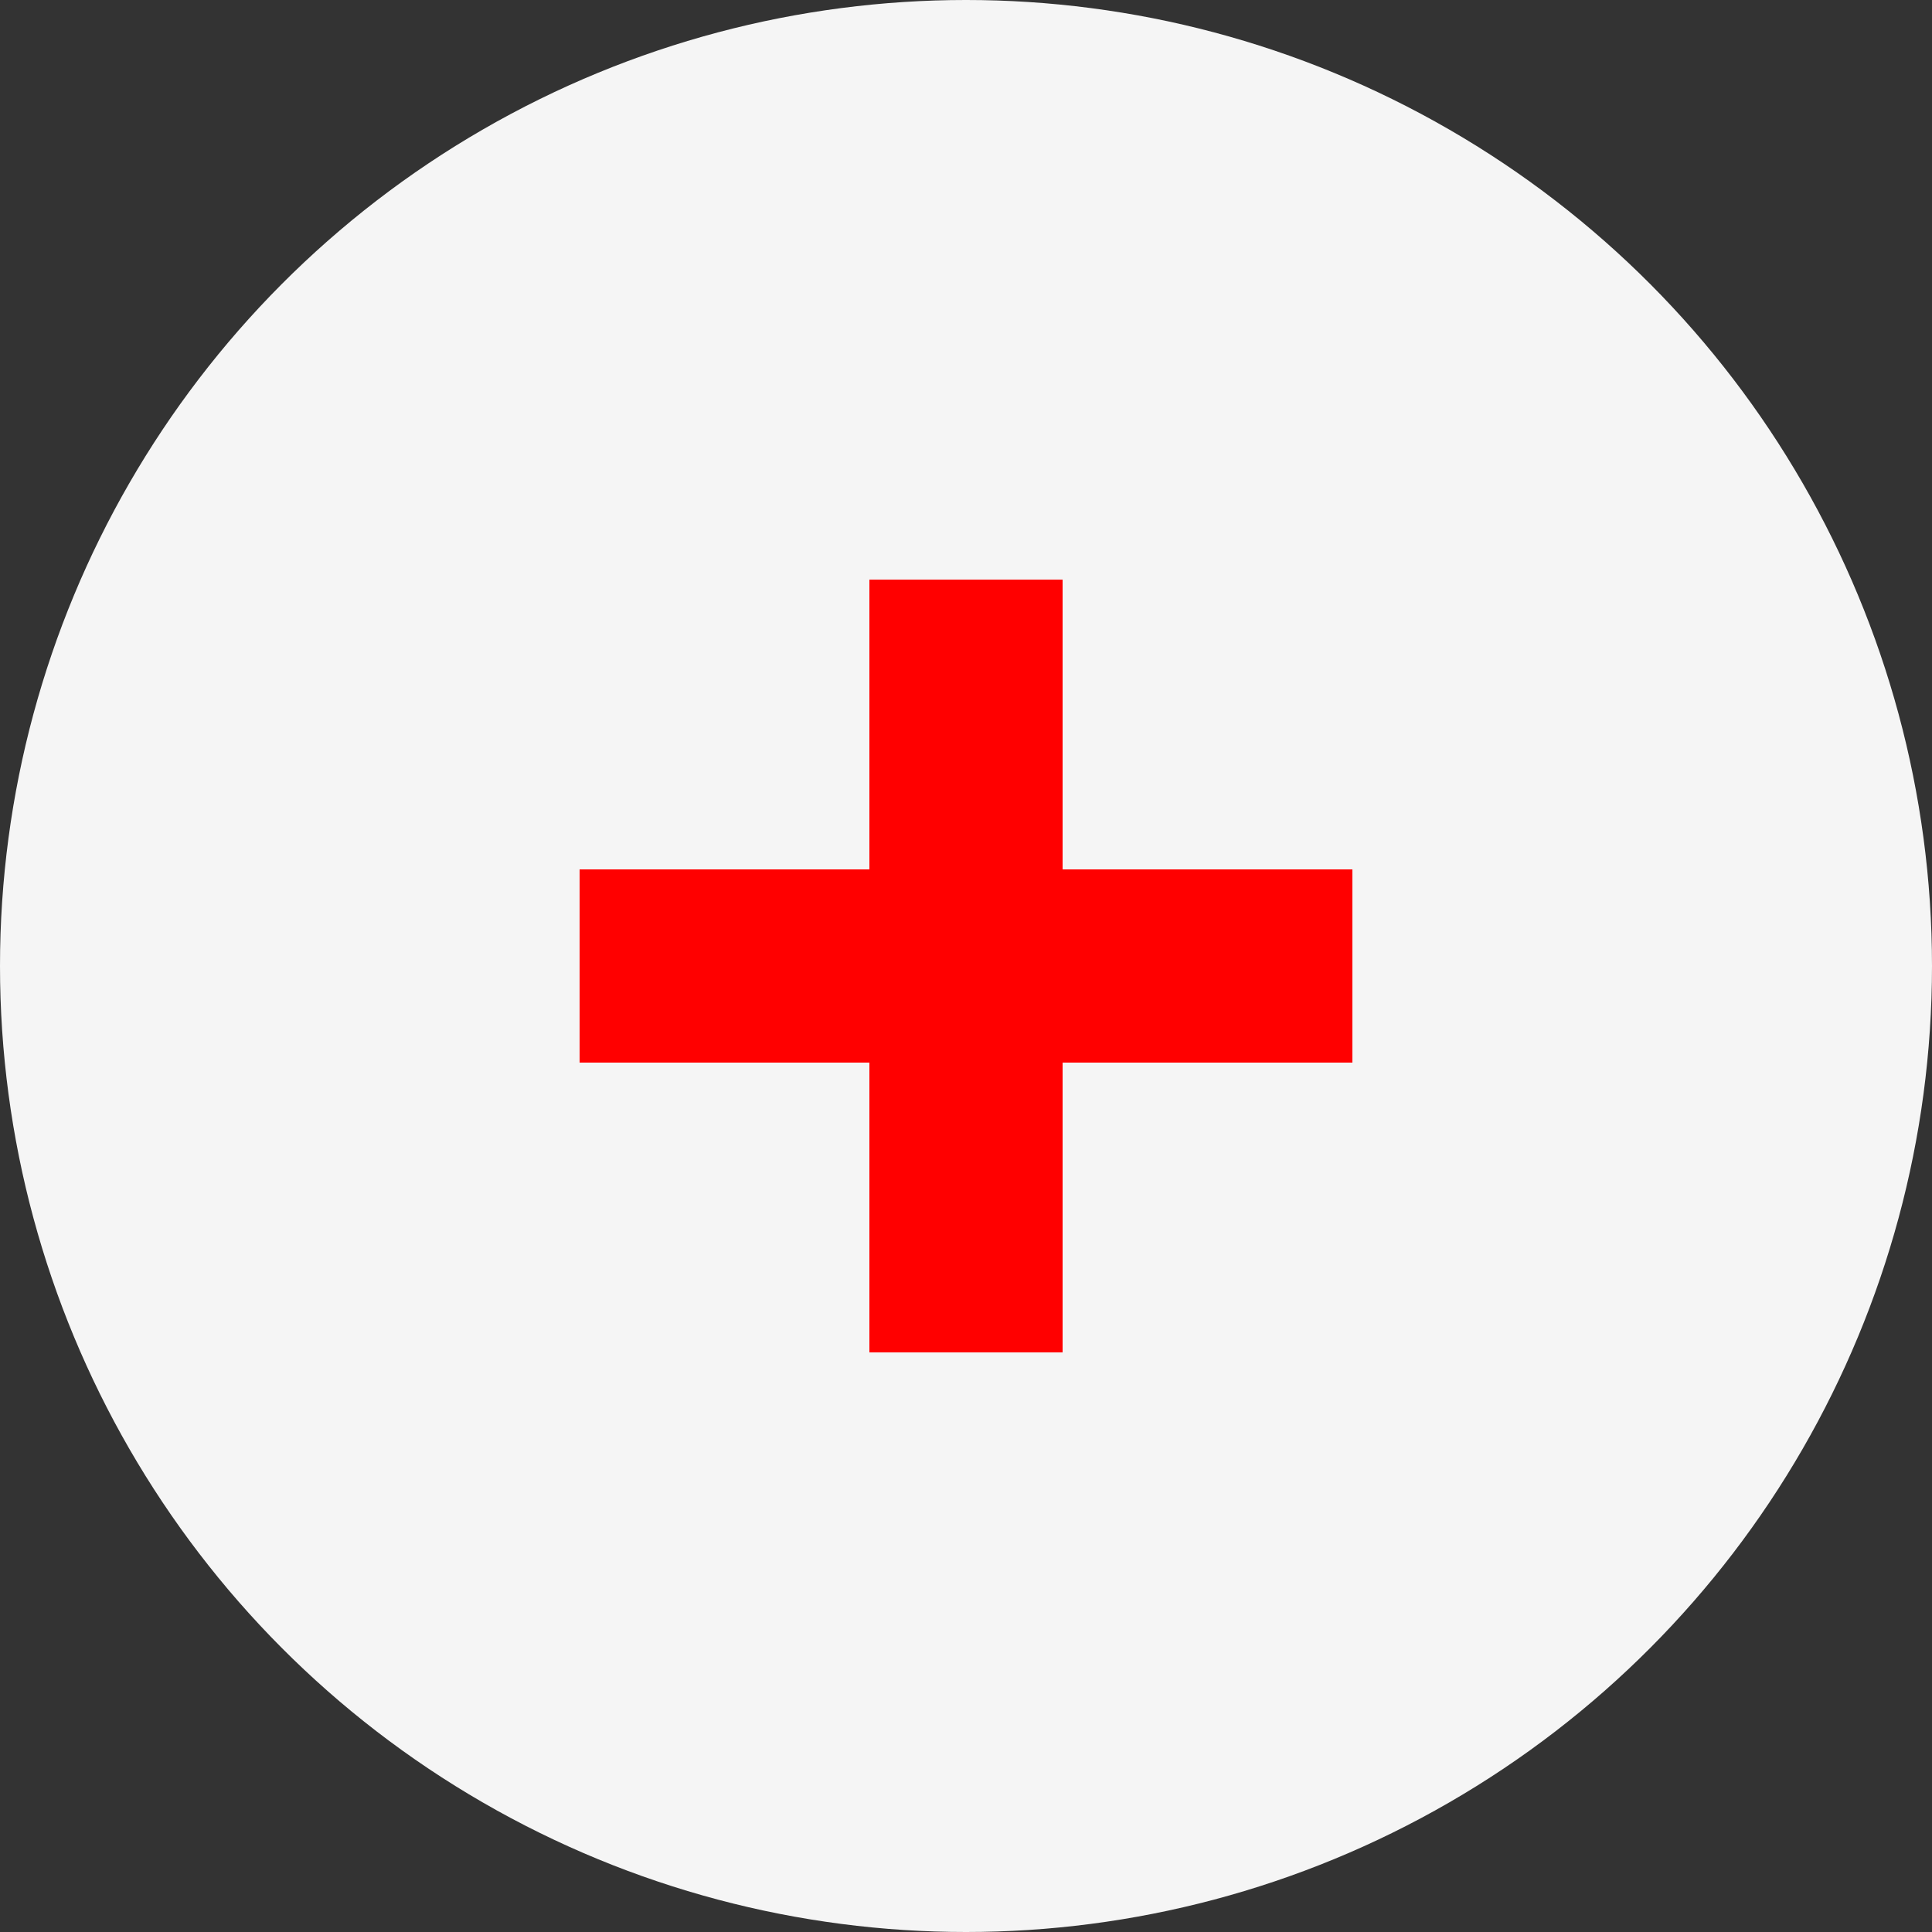<svg width="20" height="20" viewBox="0 0 20 20" fill="none" xmlns="http://www.w3.org/2000/svg">
<rect x="0" y="0" width="20" height="20" fill="#333333" stroke="none"/>
<circle cx="10" cy="10" r="10" fill="#F5F5F5"/>
<line x1="10" y1="14" x2="10" y2="6" stroke="#FF0000" stroke-width="2"/>
<line x1="6" y1="10" x2="14" y2="10" stroke="#FF0000" stroke-width="2"/>
</svg>
